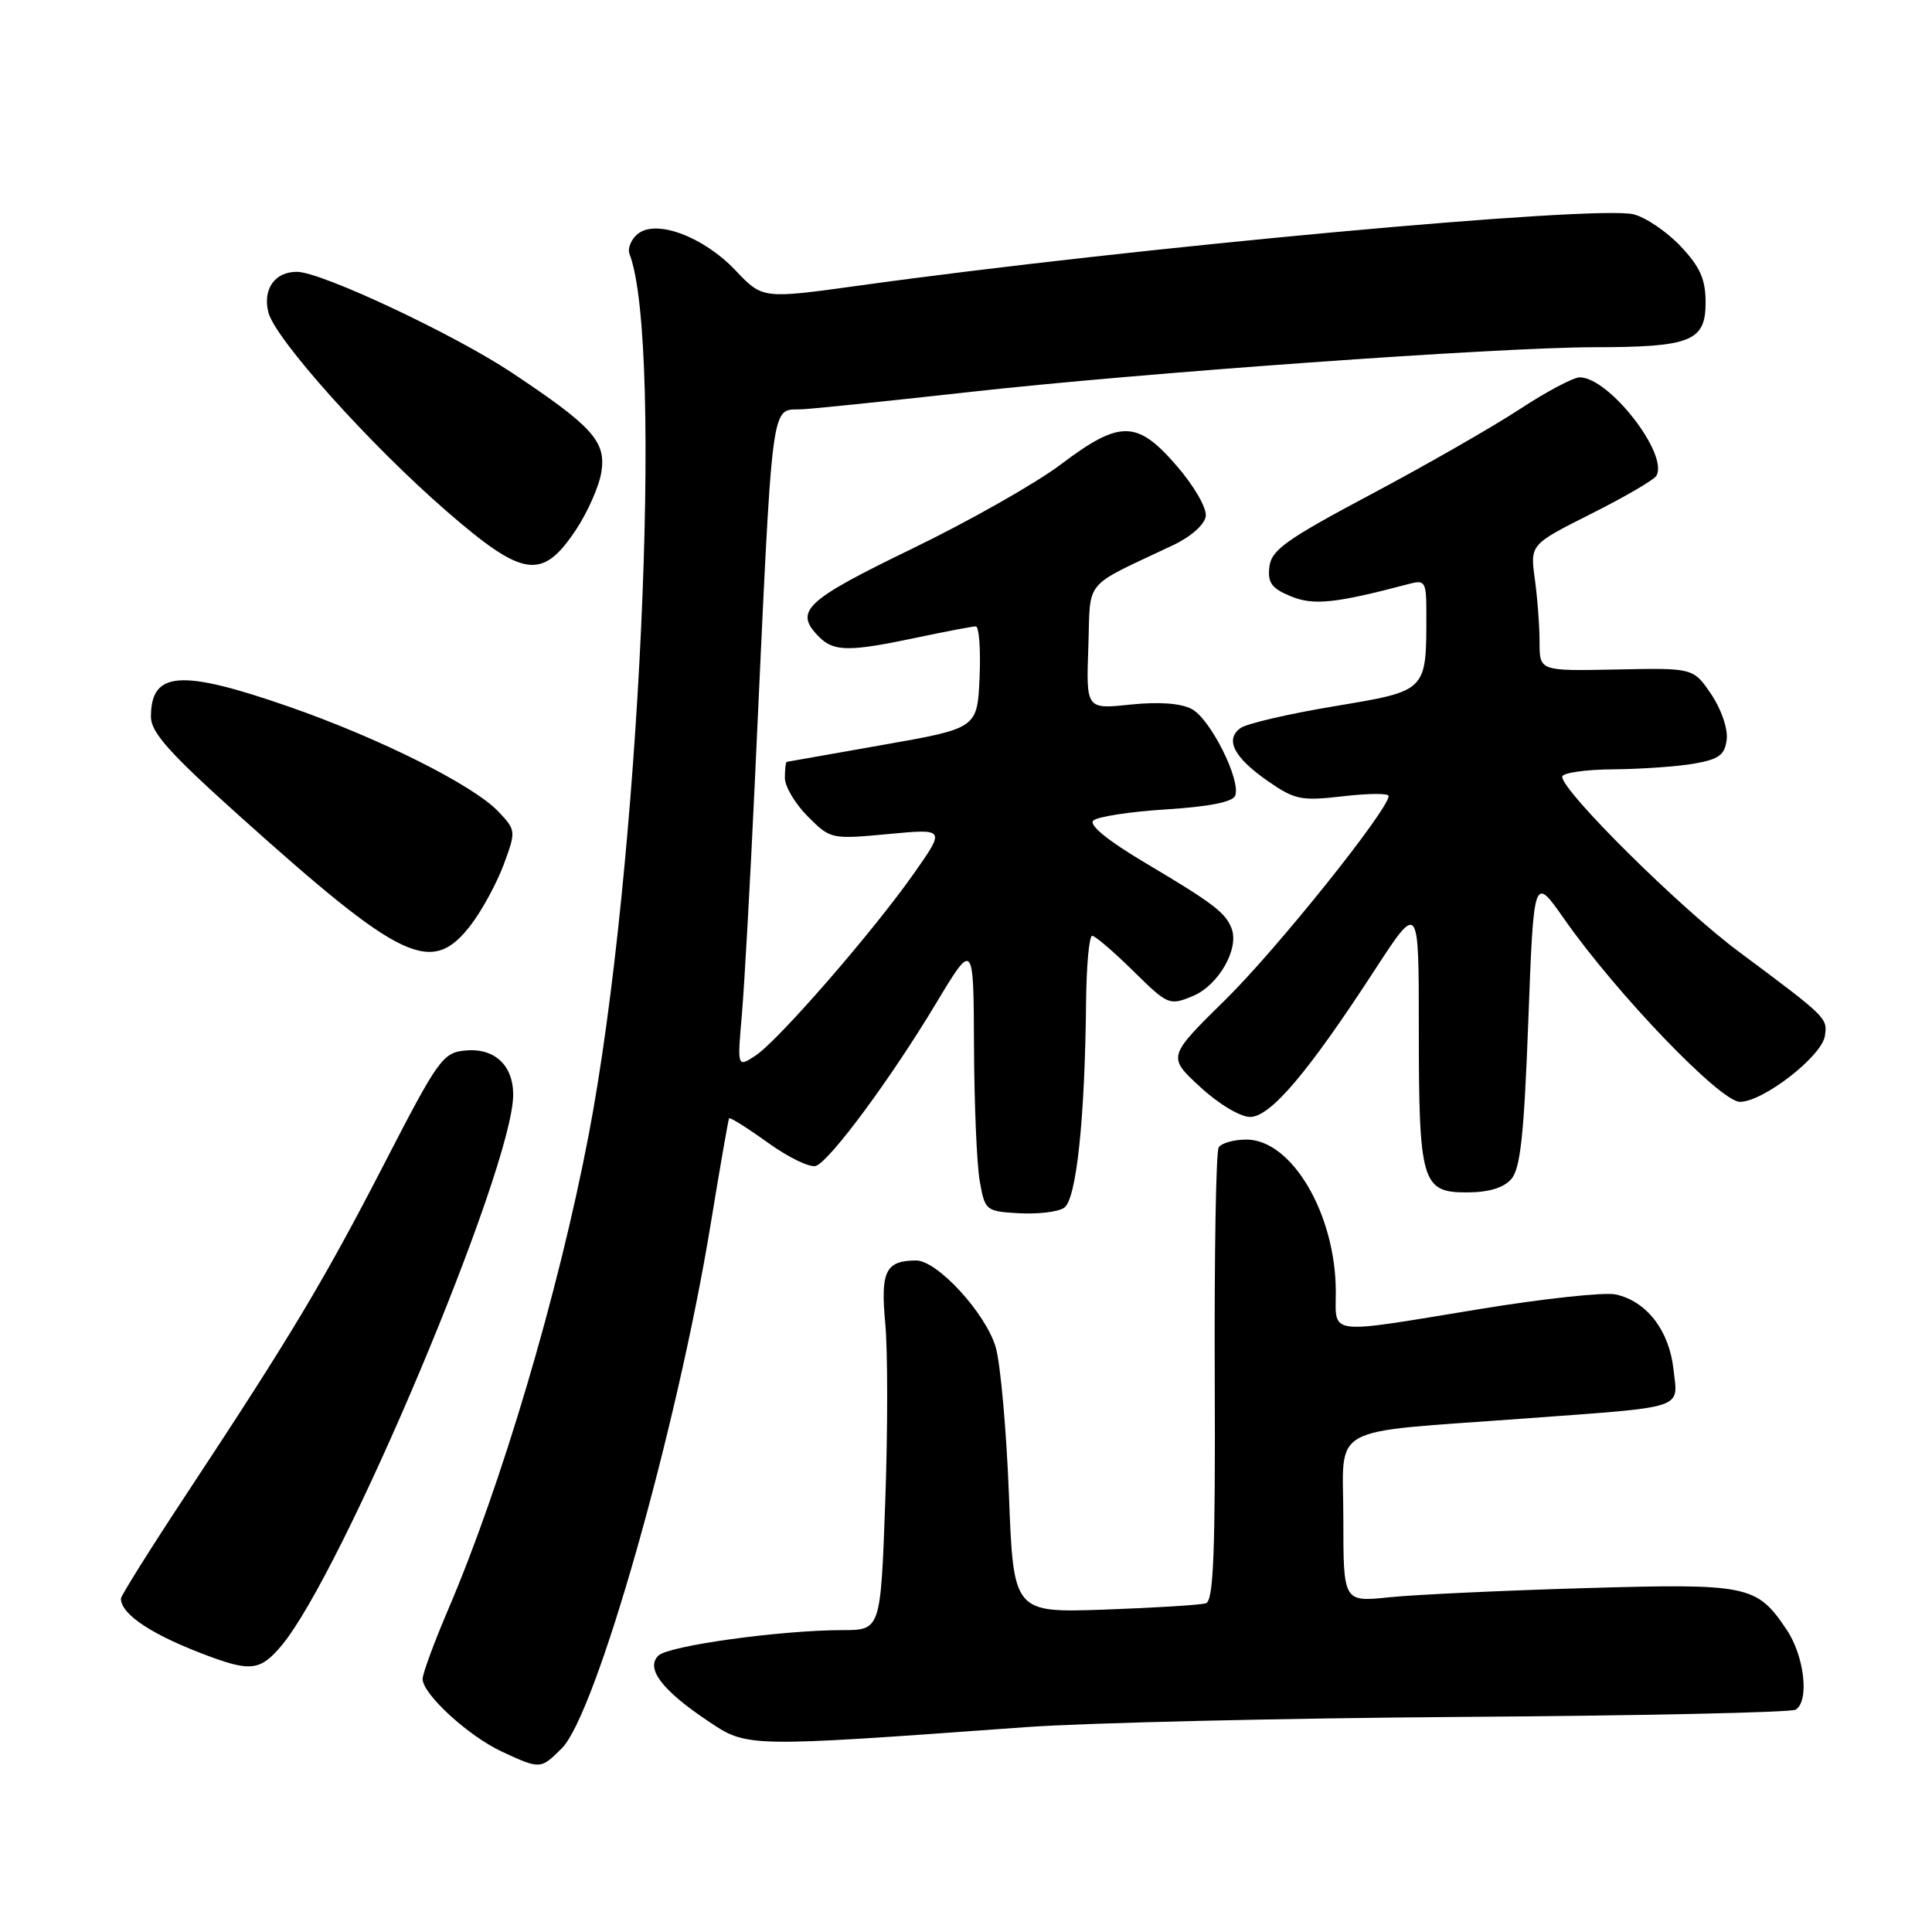 <?xml version="1.0" encoding="UTF-8" standalone="no"?>
<!DOCTYPE svg PUBLIC "-//W3C//DTD SVG 1.1//EN" "http://www.w3.org/Graphics/SVG/1.1/DTD/svg11.dtd" >
<svg xmlns="http://www.w3.org/2000/svg" xmlns:xlink="http://www.w3.org/1999/xlink" version="1.1" viewBox="0 0 256 256">
 <g >
 <path fill="currentColor"
d=" M 74.45 231.65 C 79.00 227.09 89.70 189.44 94.16 162.25 C 95.40 154.69 96.50 148.36 96.61 148.18 C 96.72 148.01 99.05 149.47 101.79 151.44 C 104.53 153.41 107.39 154.78 108.14 154.48 C 110.07 153.70 118.05 142.90 123.97 133.05 C 129.00 124.68 129.00 124.68 129.06 138.59 C 129.09 146.24 129.43 154.30 129.82 156.50 C 130.51 160.41 130.62 160.51 135.01 160.76 C 137.48 160.90 140.17 160.59 140.99 160.05 C 142.62 159.00 143.76 148.35 143.91 132.75 C 143.96 127.94 144.32 124.00 144.72 124.00 C 145.11 124.00 147.55 126.09 150.15 128.65 C 154.76 133.19 154.94 133.27 158.06 131.98 C 161.43 130.58 164.22 125.76 163.20 123.05 C 162.41 120.94 160.77 119.69 151.71 114.31 C 146.81 111.40 144.27 109.33 144.86 108.74 C 145.38 108.22 149.72 107.55 154.49 107.25 C 160.20 106.89 163.34 106.27 163.67 105.43 C 164.45 103.38 160.40 95.29 157.93 93.96 C 156.46 93.18 153.60 92.97 149.79 93.36 C 143.92 93.98 143.92 93.98 144.21 85.74 C 144.53 76.52 143.31 77.99 155.50 72.21 C 157.81 71.11 159.61 69.51 159.77 68.41 C 159.92 67.33 158.25 64.43 155.94 61.75 C 150.67 55.64 148.41 55.61 140.52 61.57 C 137.23 64.05 128.34 69.09 120.77 72.75 C 106.58 79.63 105.14 81.00 108.57 84.43 C 110.51 86.36 112.58 86.37 121.50 84.48 C 125.35 83.67 128.86 83.00 129.30 83.00 C 129.73 83.00 129.96 86.04 129.80 89.75 C 129.50 96.50 129.50 96.50 117.00 98.70 C 110.12 99.91 104.39 100.92 104.25 100.95 C 104.11 100.98 104.00 101.93 104.00 103.08 C 104.00 104.22 105.37 106.52 107.04 108.19 C 110.05 111.20 110.14 111.22 117.67 110.52 C 125.26 109.80 125.26 109.80 121.16 115.65 C 115.72 123.41 103.11 137.91 100.10 139.88 C 97.69 141.45 97.69 141.45 98.30 134.47 C 98.63 130.64 99.40 116.93 100.00 104.00 C 102.49 50.60 101.97 54.54 106.50 54.22 C 108.70 54.07 118.60 53.04 128.50 51.94 C 151.04 49.42 198.34 46.03 211.18 46.01 C 224.05 46.00 226.00 45.22 226.00 40.10 C 226.00 37.00 225.29 35.39 222.70 32.64 C 220.88 30.71 218.08 28.81 216.47 28.40 C 211.50 27.15 150.11 32.80 113.77 37.85 C 101.05 39.61 101.05 39.61 97.46 35.83 C 93.19 31.33 86.91 29.00 84.49 31.01 C 83.62 31.73 83.14 32.91 83.41 33.64 C 87.98 45.54 84.74 115.30 77.98 150.50 C 73.98 171.37 66.46 196.73 59.39 213.26 C 57.53 217.61 56.00 221.76 56.00 222.47 C 56.00 224.48 62.07 230.04 66.50 232.10 C 71.58 234.46 71.64 234.46 74.45 231.65 Z  M 136.00 228.85 C 143.97 228.28 169.93 227.67 193.68 227.50 C 217.43 227.34 237.34 226.91 237.93 226.54 C 239.78 225.40 239.10 219.44 236.72 215.91 C 232.75 210.02 231.67 209.80 209.82 210.44 C 199.00 210.76 187.41 211.30 184.07 211.65 C 178.00 212.28 178.00 212.28 178.00 201.28 C 178.00 188.51 175.45 189.93 202.00 187.96 C 223.69 186.36 222.35 186.81 221.74 181.39 C 221.16 176.27 218.18 172.42 214.09 171.52 C 212.63 171.20 204.49 172.07 196.00 173.47 C 175.60 176.82 177.00 176.98 177.00 171.18 C 177.00 160.91 171.18 151.00 165.16 151.00 C 163.49 151.00 161.83 151.47 161.48 152.04 C 161.13 152.61 160.89 166.34 160.96 182.55 C 161.05 205.78 160.80 212.12 159.79 212.44 C 159.08 212.67 153.05 213.04 146.39 213.28 C 134.29 213.70 134.29 213.70 133.69 198.10 C 133.36 189.52 132.57 180.71 131.94 178.52 C 130.62 174.01 124.18 166.99 121.37 167.02 C 117.34 167.05 116.66 168.44 117.30 175.34 C 117.64 178.94 117.64 189.56 117.30 198.94 C 116.69 216.00 116.69 216.00 111.59 216.00 C 103.45 216.01 88.61 218.06 87.25 219.37 C 85.51 221.04 87.68 223.93 93.73 227.99 C 99.06 231.57 98.59 231.56 136.00 228.85 Z  M 37.27 218.09 C 45.41 208.42 68.00 154.72 68.00 145.06 C 68.00 141.12 65.50 138.82 61.62 139.20 C 58.69 139.48 58.05 140.37 51.00 154.04 C 42.97 169.62 38.62 176.89 24.80 197.83 C 19.96 205.16 16.01 211.46 16.02 211.83 C 16.06 213.98 20.33 216.75 27.91 219.54 C 33.24 221.50 34.58 221.29 37.27 218.09 Z  M 200.24 156.25 C 201.46 154.87 201.94 150.46 202.51 135.25 C 203.23 116.00 203.23 116.00 207.25 121.75 C 214.18 131.65 227.96 146.00 230.55 146.00 C 233.63 146.00 241.42 139.95 241.81 137.25 C 242.16 134.88 242.10 134.82 230.37 126.08 C 222.58 120.29 207.00 104.84 207.00 102.92 C 207.00 102.41 210.04 101.97 213.75 101.94 C 217.46 101.91 222.30 101.57 224.50 101.18 C 227.80 100.60 228.55 100.04 228.80 97.95 C 228.96 96.53 228.06 93.92 226.73 91.97 C 224.37 88.50 224.37 88.50 214.19 88.71 C 204.00 88.92 204.00 88.92 204.00 85.10 C 204.00 83.00 203.72 79.22 203.37 76.71 C 202.75 72.15 202.75 72.15 210.80 68.10 C 215.23 65.88 219.12 63.61 219.46 63.07 C 221.19 60.27 213.22 50.00 209.32 50.00 C 208.49 50.00 204.88 51.91 201.32 54.25 C 197.75 56.59 188.91 61.65 181.67 65.50 C 170.40 71.49 168.46 72.88 168.20 75.11 C 167.95 77.21 168.49 77.96 171.01 79.00 C 174.04 80.26 176.92 79.96 186.75 77.36 C 188.84 76.81 189.00 77.09 189.00 81.26 C 189.00 91.69 189.17 91.51 176.81 93.58 C 170.77 94.58 165.16 95.89 164.36 96.48 C 162.27 98.00 163.52 100.40 168.03 103.52 C 171.58 105.98 172.42 106.15 177.95 105.51 C 181.28 105.12 184.00 105.10 184.00 105.47 C 184.00 107.27 169.20 125.75 162.41 132.43 C 154.69 140.02 154.69 140.02 159.01 144.01 C 161.45 146.27 164.34 148.00 165.64 148.00 C 168.34 148.00 173.30 142.15 182.16 128.53 C 188.00 119.56 188.00 119.56 188.00 136.21 C 188.00 156.63 188.40 158.00 194.32 158.00 C 197.23 158.00 199.21 157.41 200.24 156.25 Z  M 62.43 122.51 C 63.89 120.59 65.84 117.00 66.75 114.54 C 68.38 110.13 68.37 110.02 66.07 107.57 C 62.76 104.05 50.28 97.80 38.15 93.59 C 23.88 88.64 20.00 88.94 20.00 94.99 C 20.00 97.04 22.46 99.79 31.60 108.00 C 53.36 127.54 57.21 129.35 62.43 122.51 Z  M 76.28 70.26 C 77.84 67.92 79.38 64.46 79.68 62.57 C 80.34 58.51 78.54 56.51 67.79 49.36 C 60.16 44.29 42.60 36.04 39.37 36.02 C 36.42 35.99 34.79 38.30 35.56 41.39 C 36.44 44.89 49.00 58.91 59.17 67.73 C 69.33 76.55 71.82 76.92 76.28 70.26 Z "/>
</g>
</svg>